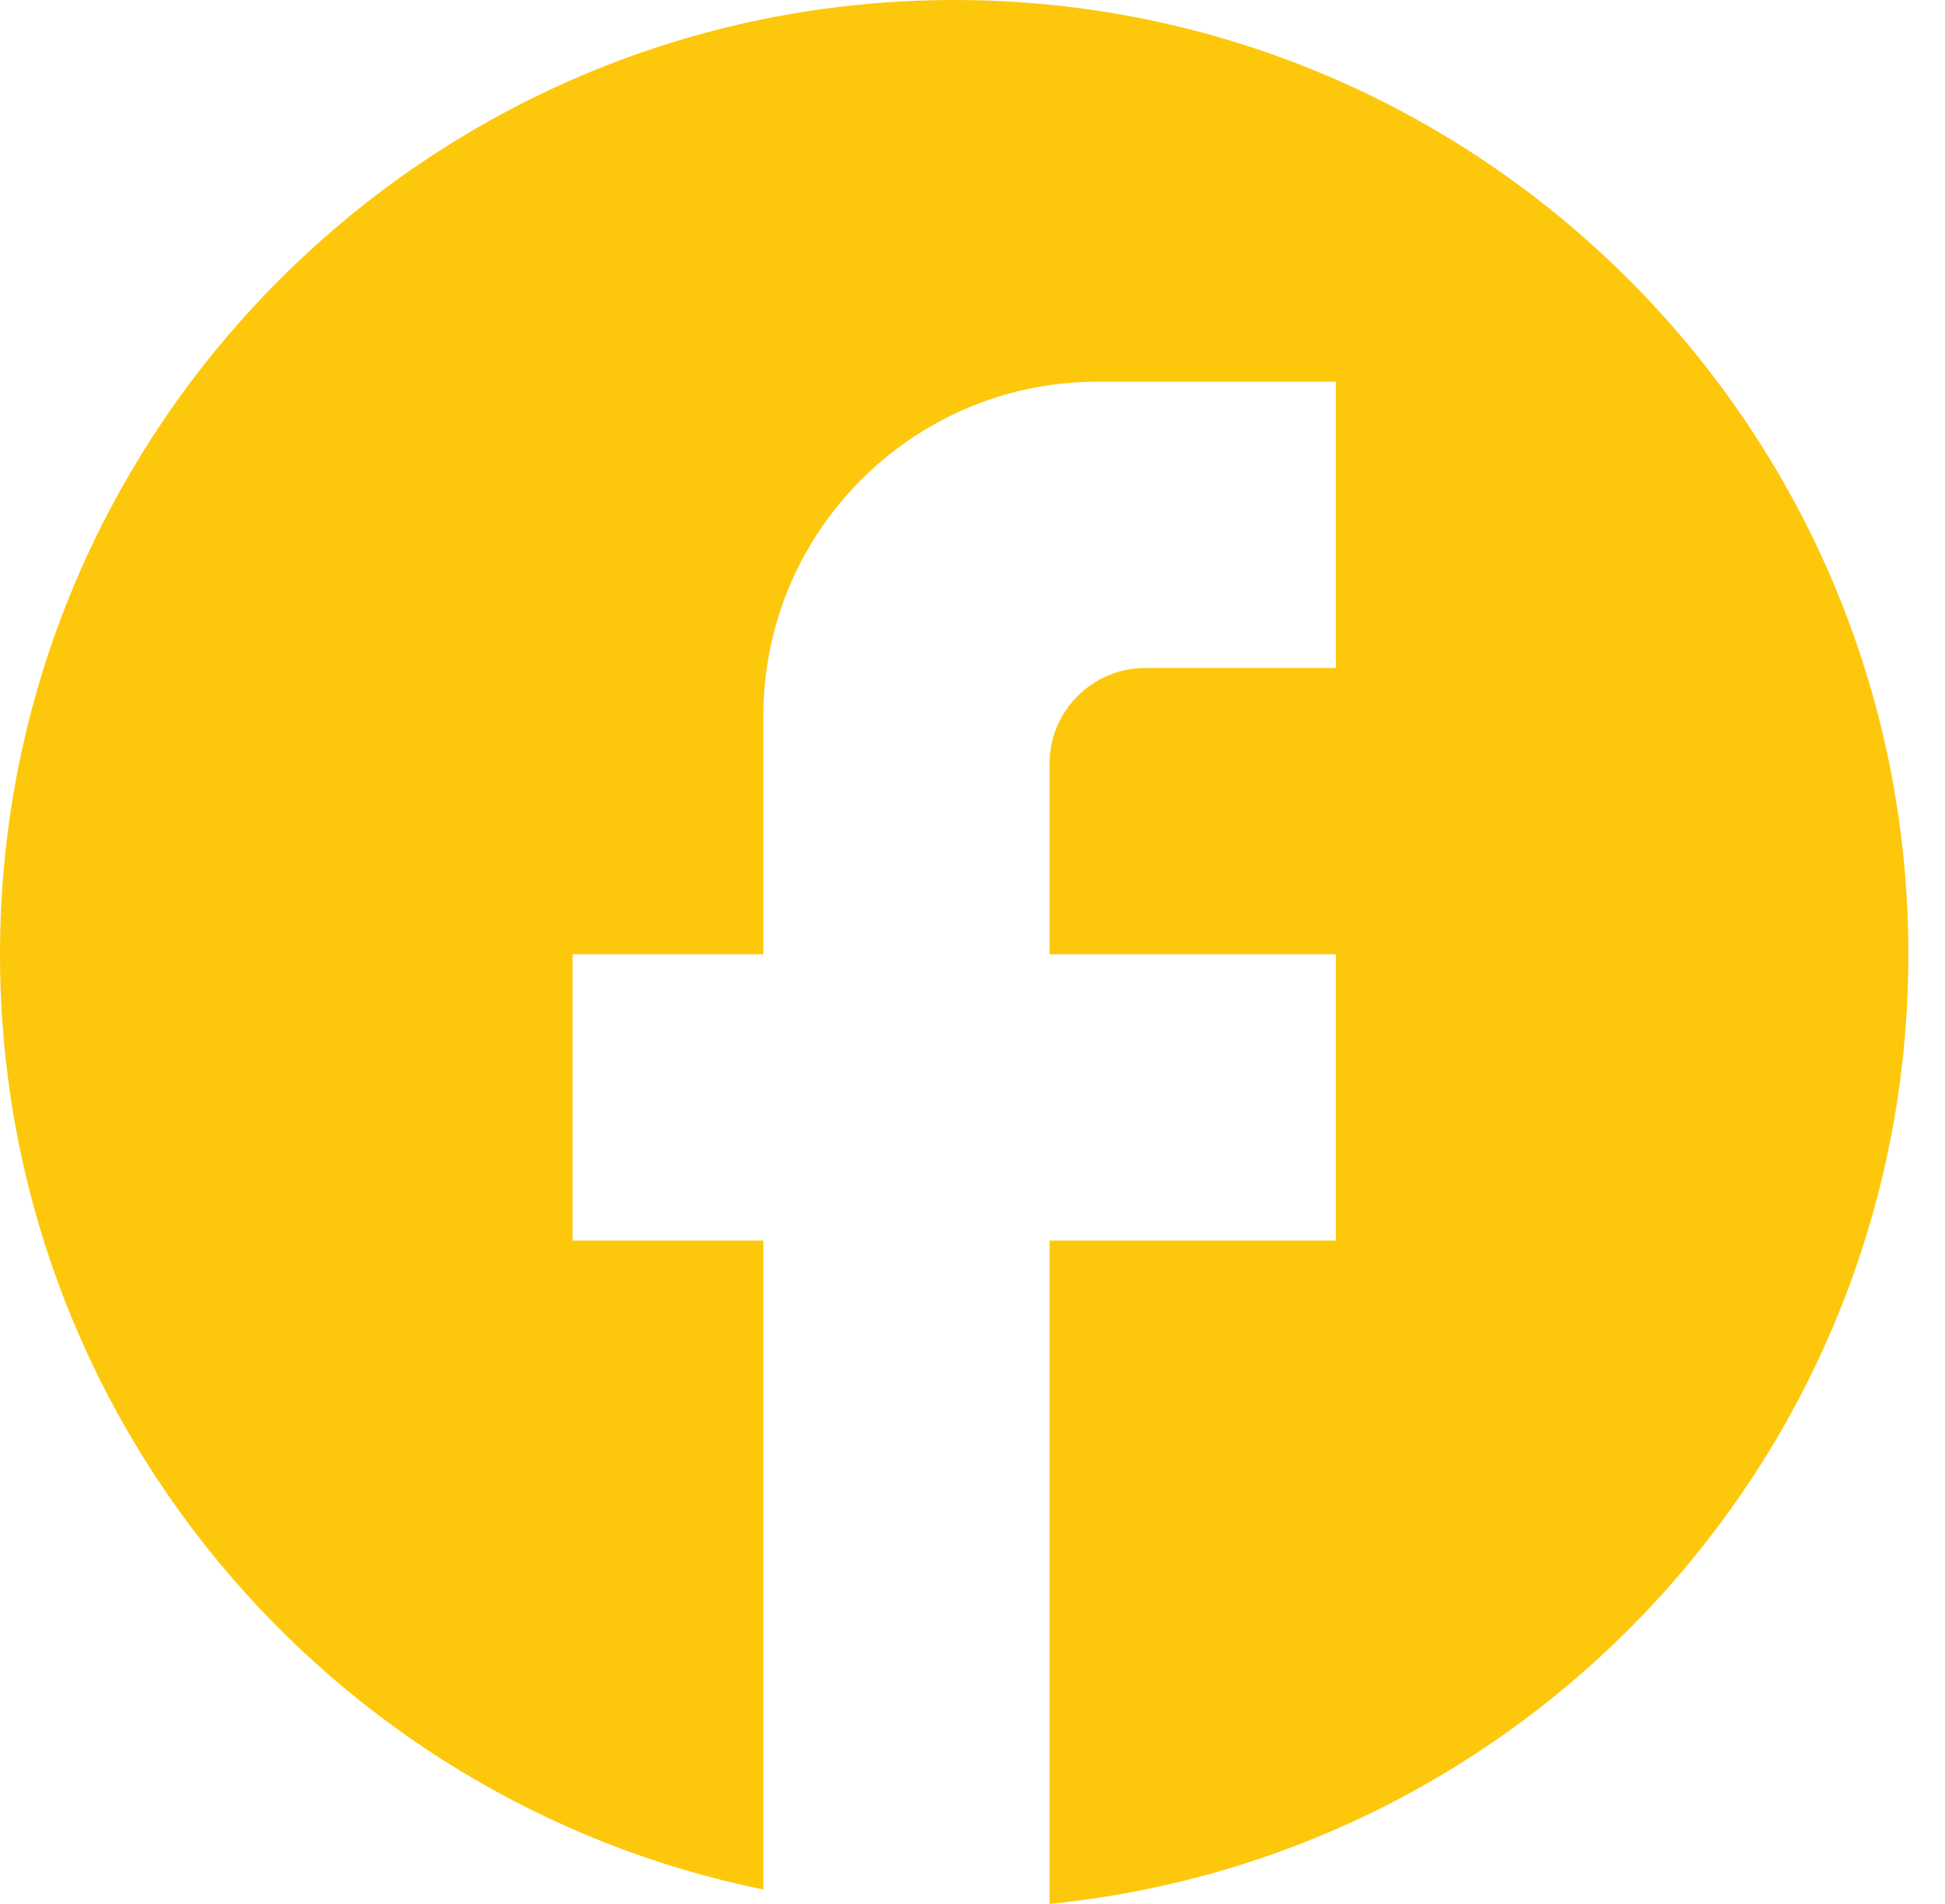 <svg width="47" height="46" viewBox="0 0 47 46" fill="none" xmlns="http://www.w3.org/2000/svg">
<path d="M46.115 23.058C46.115 10.33 35.785 0 23.058 0C10.33 0 0 10.33 0 23.058C0 34.218 7.932 43.51 18.446 45.654V29.975H13.835V23.058H18.446V17.293C18.446 12.843 22.066 9.223 26.516 9.223H32.281V16.14H27.669C26.401 16.14 25.363 17.178 25.363 18.446V23.058H32.281V29.975H25.363V46C37.008 44.847 46.115 35.025 46.115 23.058Z" fill="#FDC80B"/>
</svg>
